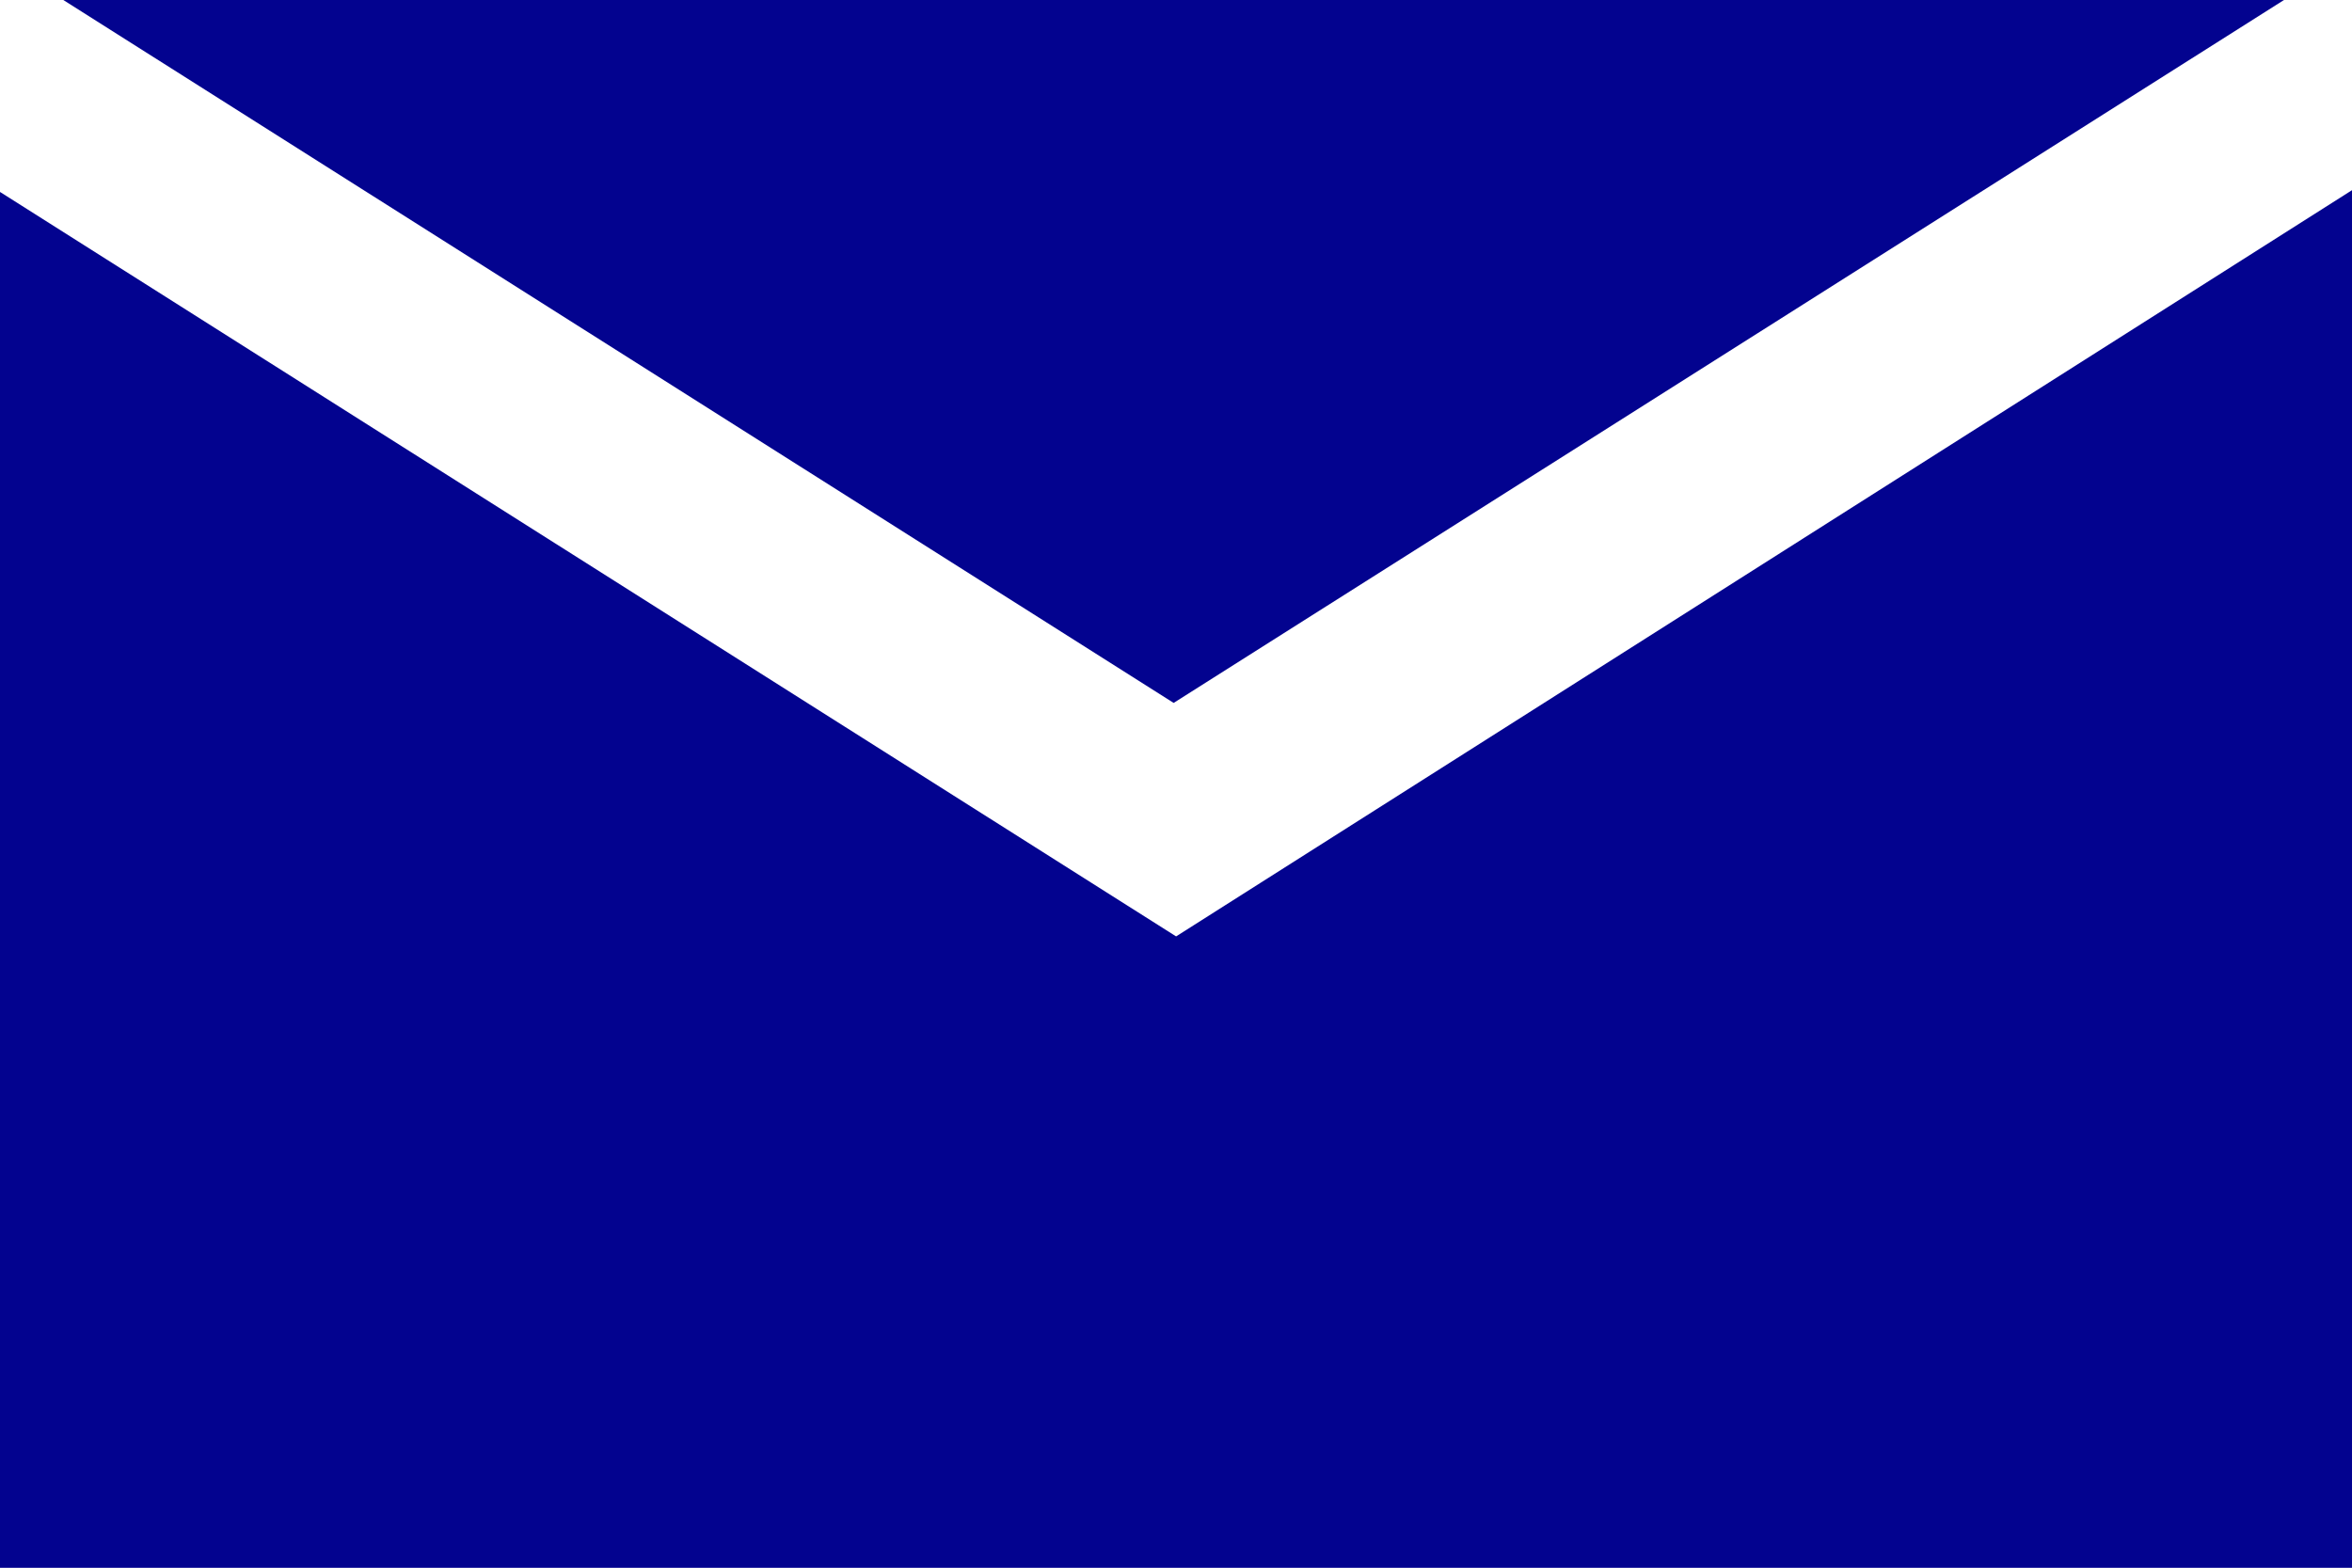 <svg xmlns="http://www.w3.org/2000/svg" viewBox="0 0 24 16.001"><defs><style>.cls-1{fill:#03038f;}</style></defs><title>Homepage</title><g id="Layer_2" data-name="Layer 2"><g id="Layer_1-2" data-name="Layer 1"><g id="Homepage"><g id="Style-Guide---V2.0---Service-icons"><g id="icons_service_email" data-name="icons/service/email"><path id="Fill-810" class="cls-1" d="M11.976,7.174.646,0H23.306Zm.025,2.383L0,1.959V16.001H24V1.941Z"/></g></g></g></g></g></svg>
